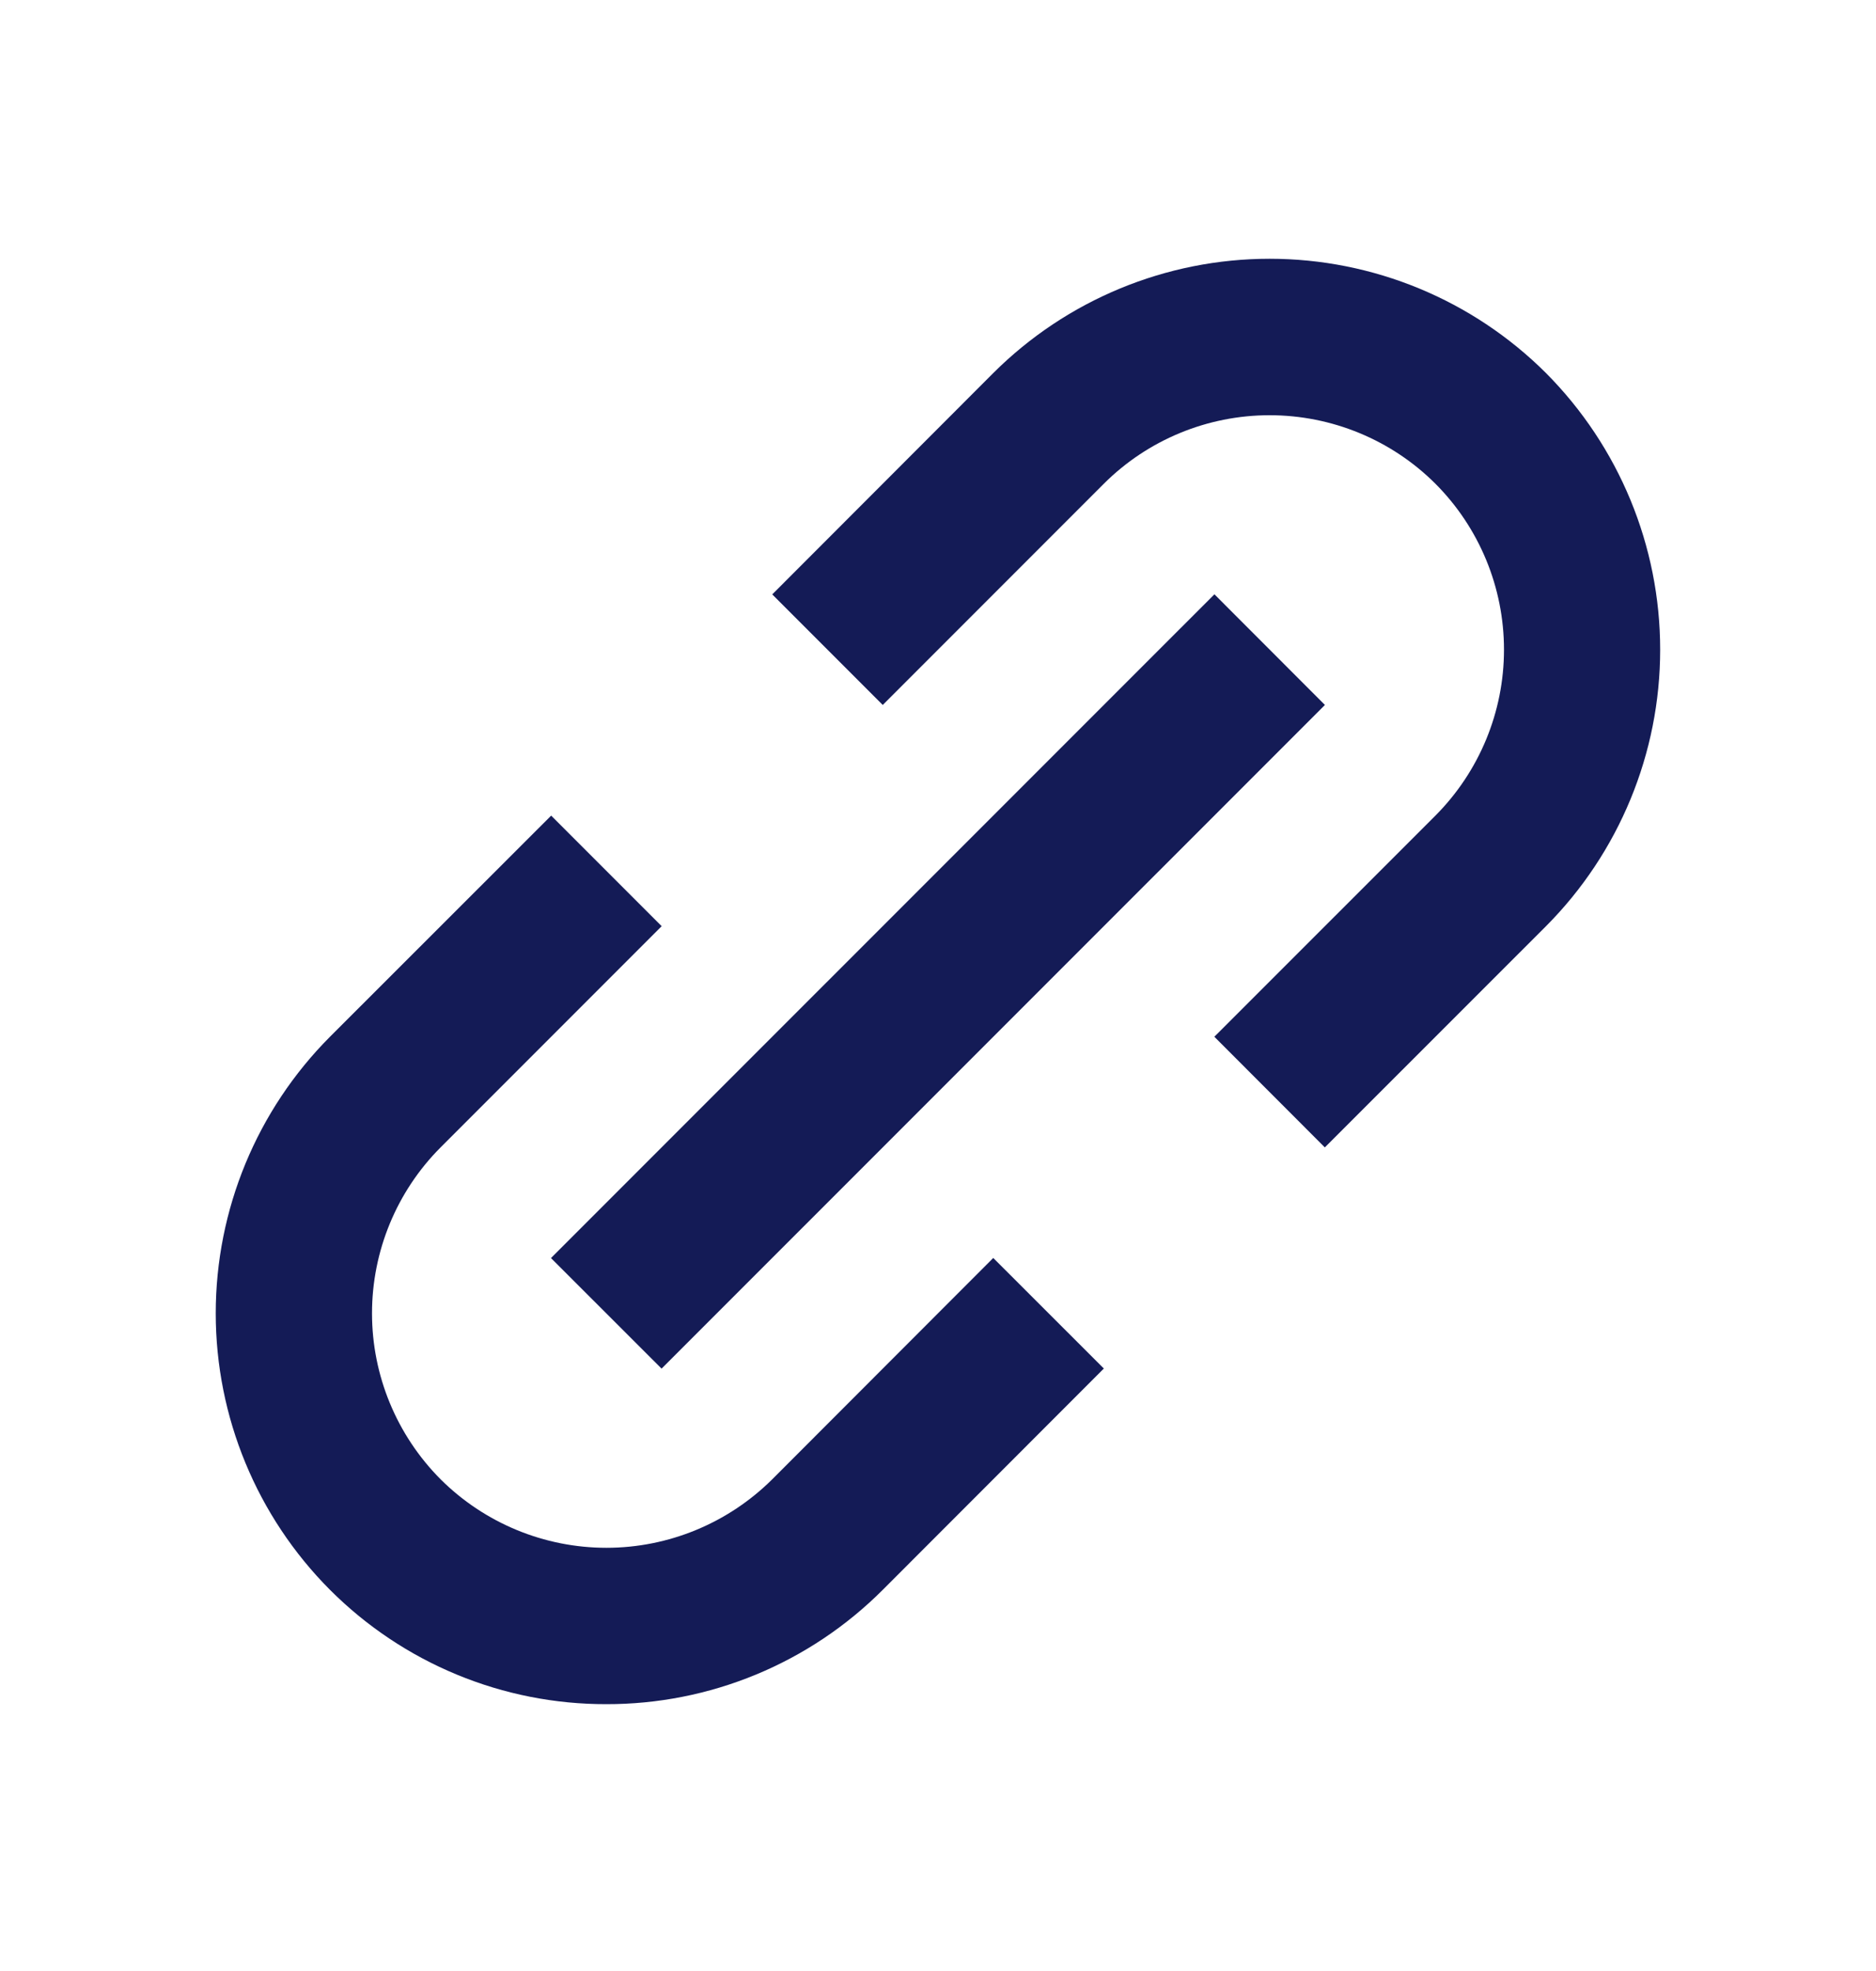 <svg width="20" height="21" viewBox="0 0 20 21" fill="none" xmlns="http://www.w3.org/2000/svg">
<path d="M3.518 16.939C3.905 17.326 4.364 17.633 4.87 17.842C5.375 18.051 5.917 18.158 6.464 18.157C7.011 18.158 7.553 18.051 8.059 17.842C8.565 17.633 9.024 17.326 9.411 16.939L11.768 14.581L10.589 13.403L8.233 15.761C7.763 16.228 7.127 16.491 6.465 16.491C5.802 16.491 5.166 16.228 4.697 15.761C4.229 15.291 3.966 14.655 3.966 13.993C3.966 13.33 4.229 12.694 4.697 12.225L7.054 9.868L5.876 8.69L3.518 11.046C2.738 11.828 2.3 12.888 2.3 13.993C2.3 15.097 2.738 16.157 3.518 16.939ZM16.482 9.868C17.261 9.086 17.699 8.026 17.699 6.922C17.699 5.817 17.261 4.758 16.482 3.975C15.7 3.195 14.64 2.757 13.535 2.757C12.431 2.757 11.371 3.195 10.589 3.975L8.233 6.333L9.411 7.511L11.768 5.154C12.237 4.686 12.873 4.424 13.535 4.424C14.198 4.424 14.834 4.686 15.303 5.154C15.771 5.623 16.034 6.259 16.034 6.922C16.034 7.585 15.771 8.22 15.303 8.69L12.946 11.046L14.124 12.225L16.482 9.868Z" fill="#141B56"/>
<path d="M7.053 14.582L5.874 13.404L12.947 6.332L14.125 7.511L7.053 14.582Z" fill="#141B56"/>
</svg>
